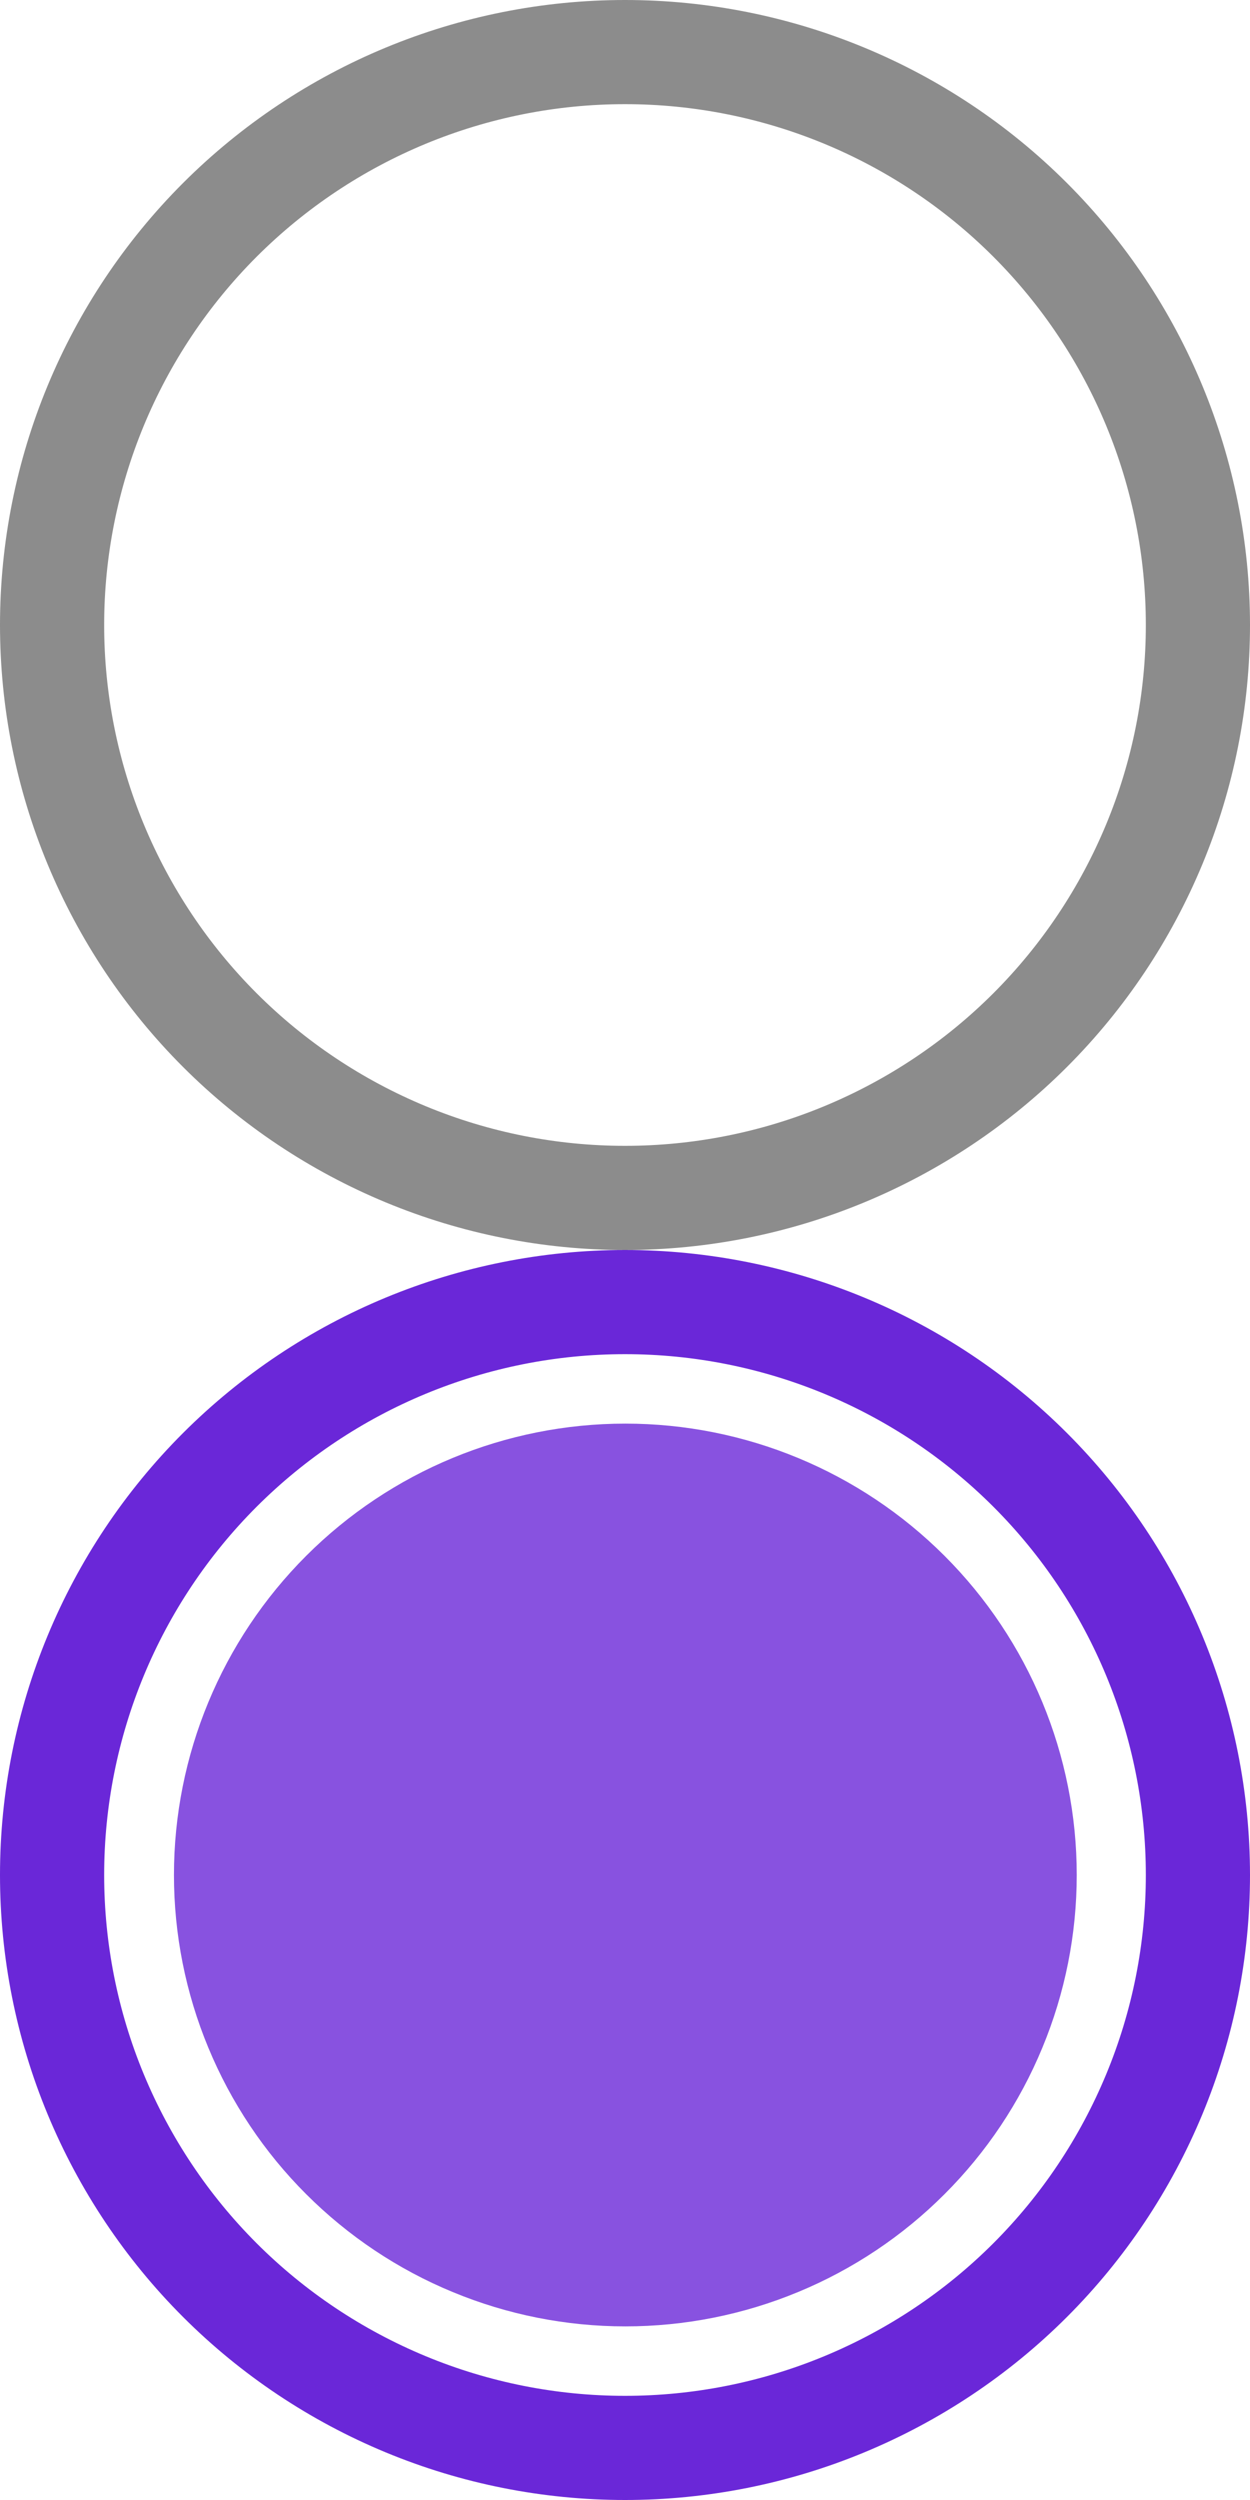 <svg width="18" height="36" viewBox="0 0 18 36" fill="none" xmlns="http://www.w3.org/2000/svg">
<path d="M17.25 27C17.25 28.083 17.037 29.156 16.622 30.157C16.207 31.158 15.6 32.068 14.834 32.834C14.068 33.6 13.158 34.207 12.157 34.622C11.156 35.037 10.083 35.25 9 35.25C7.917 35.25 6.844 35.037 5.843 34.622C4.842 34.207 3.932 33.6 3.166 32.834C2.4 32.068 1.793 31.158 1.378 30.157C0.963 29.156 0.75 28.083 0.75 27C0.75 24.812 1.619 22.713 3.166 21.166C4.714 19.619 6.812 18.75 9 18.75C11.188 18.75 13.287 19.619 14.834 21.166C16.381 22.713 17.25 24.812 17.25 27Z" stroke="#6A27D8" stroke-width="1.5" stroke-linecap="round" stroke-linejoin="round"/>
<path d="M15.505 27C15.505 27.854 15.337 28.699 15.01 29.487C14.684 30.276 14.205 30.993 13.601 31.596C12.998 32.2 12.281 32.679 11.493 33.005C10.704 33.332 9.859 33.5 9.005 33.5C8.152 33.5 7.306 33.332 6.518 33.005C5.729 32.679 5.013 32.2 4.409 31.596C3.805 30.993 3.327 30.276 3 29.487C2.673 28.699 2.505 27.854 2.505 27C2.505 25.276 3.19 23.623 4.409 22.404C5.628 21.185 7.281 20.5 9.005 20.5C10.729 20.5 12.382 21.185 13.601 22.404C14.82 23.623 15.505 25.276 15.505 27Z" fill="#8852E0"/>
<path d="M17.25 9C17.25 10.083 17.037 11.156 16.622 12.157C16.207 13.158 15.6 14.068 14.834 14.834C14.068 15.6 13.158 16.207 12.157 16.622C11.156 17.037 10.083 17.25 9 17.25C7.917 17.25 6.844 17.037 5.843 16.622C4.842 16.207 3.932 15.6 3.166 14.834C2.4 14.068 1.793 13.158 1.378 12.157C0.963 11.156 0.75 10.083 0.75 9C0.75 6.812 1.619 4.714 3.166 3.166C4.714 1.619 6.812 0.75 9 0.75C11.188 0.75 13.287 1.619 14.834 3.166C16.381 4.714 17.25 6.812 17.25 9Z" stroke="#8C8C8C" stroke-width="1.5" stroke-linecap="round" stroke-linejoin="round"/>
</svg>
